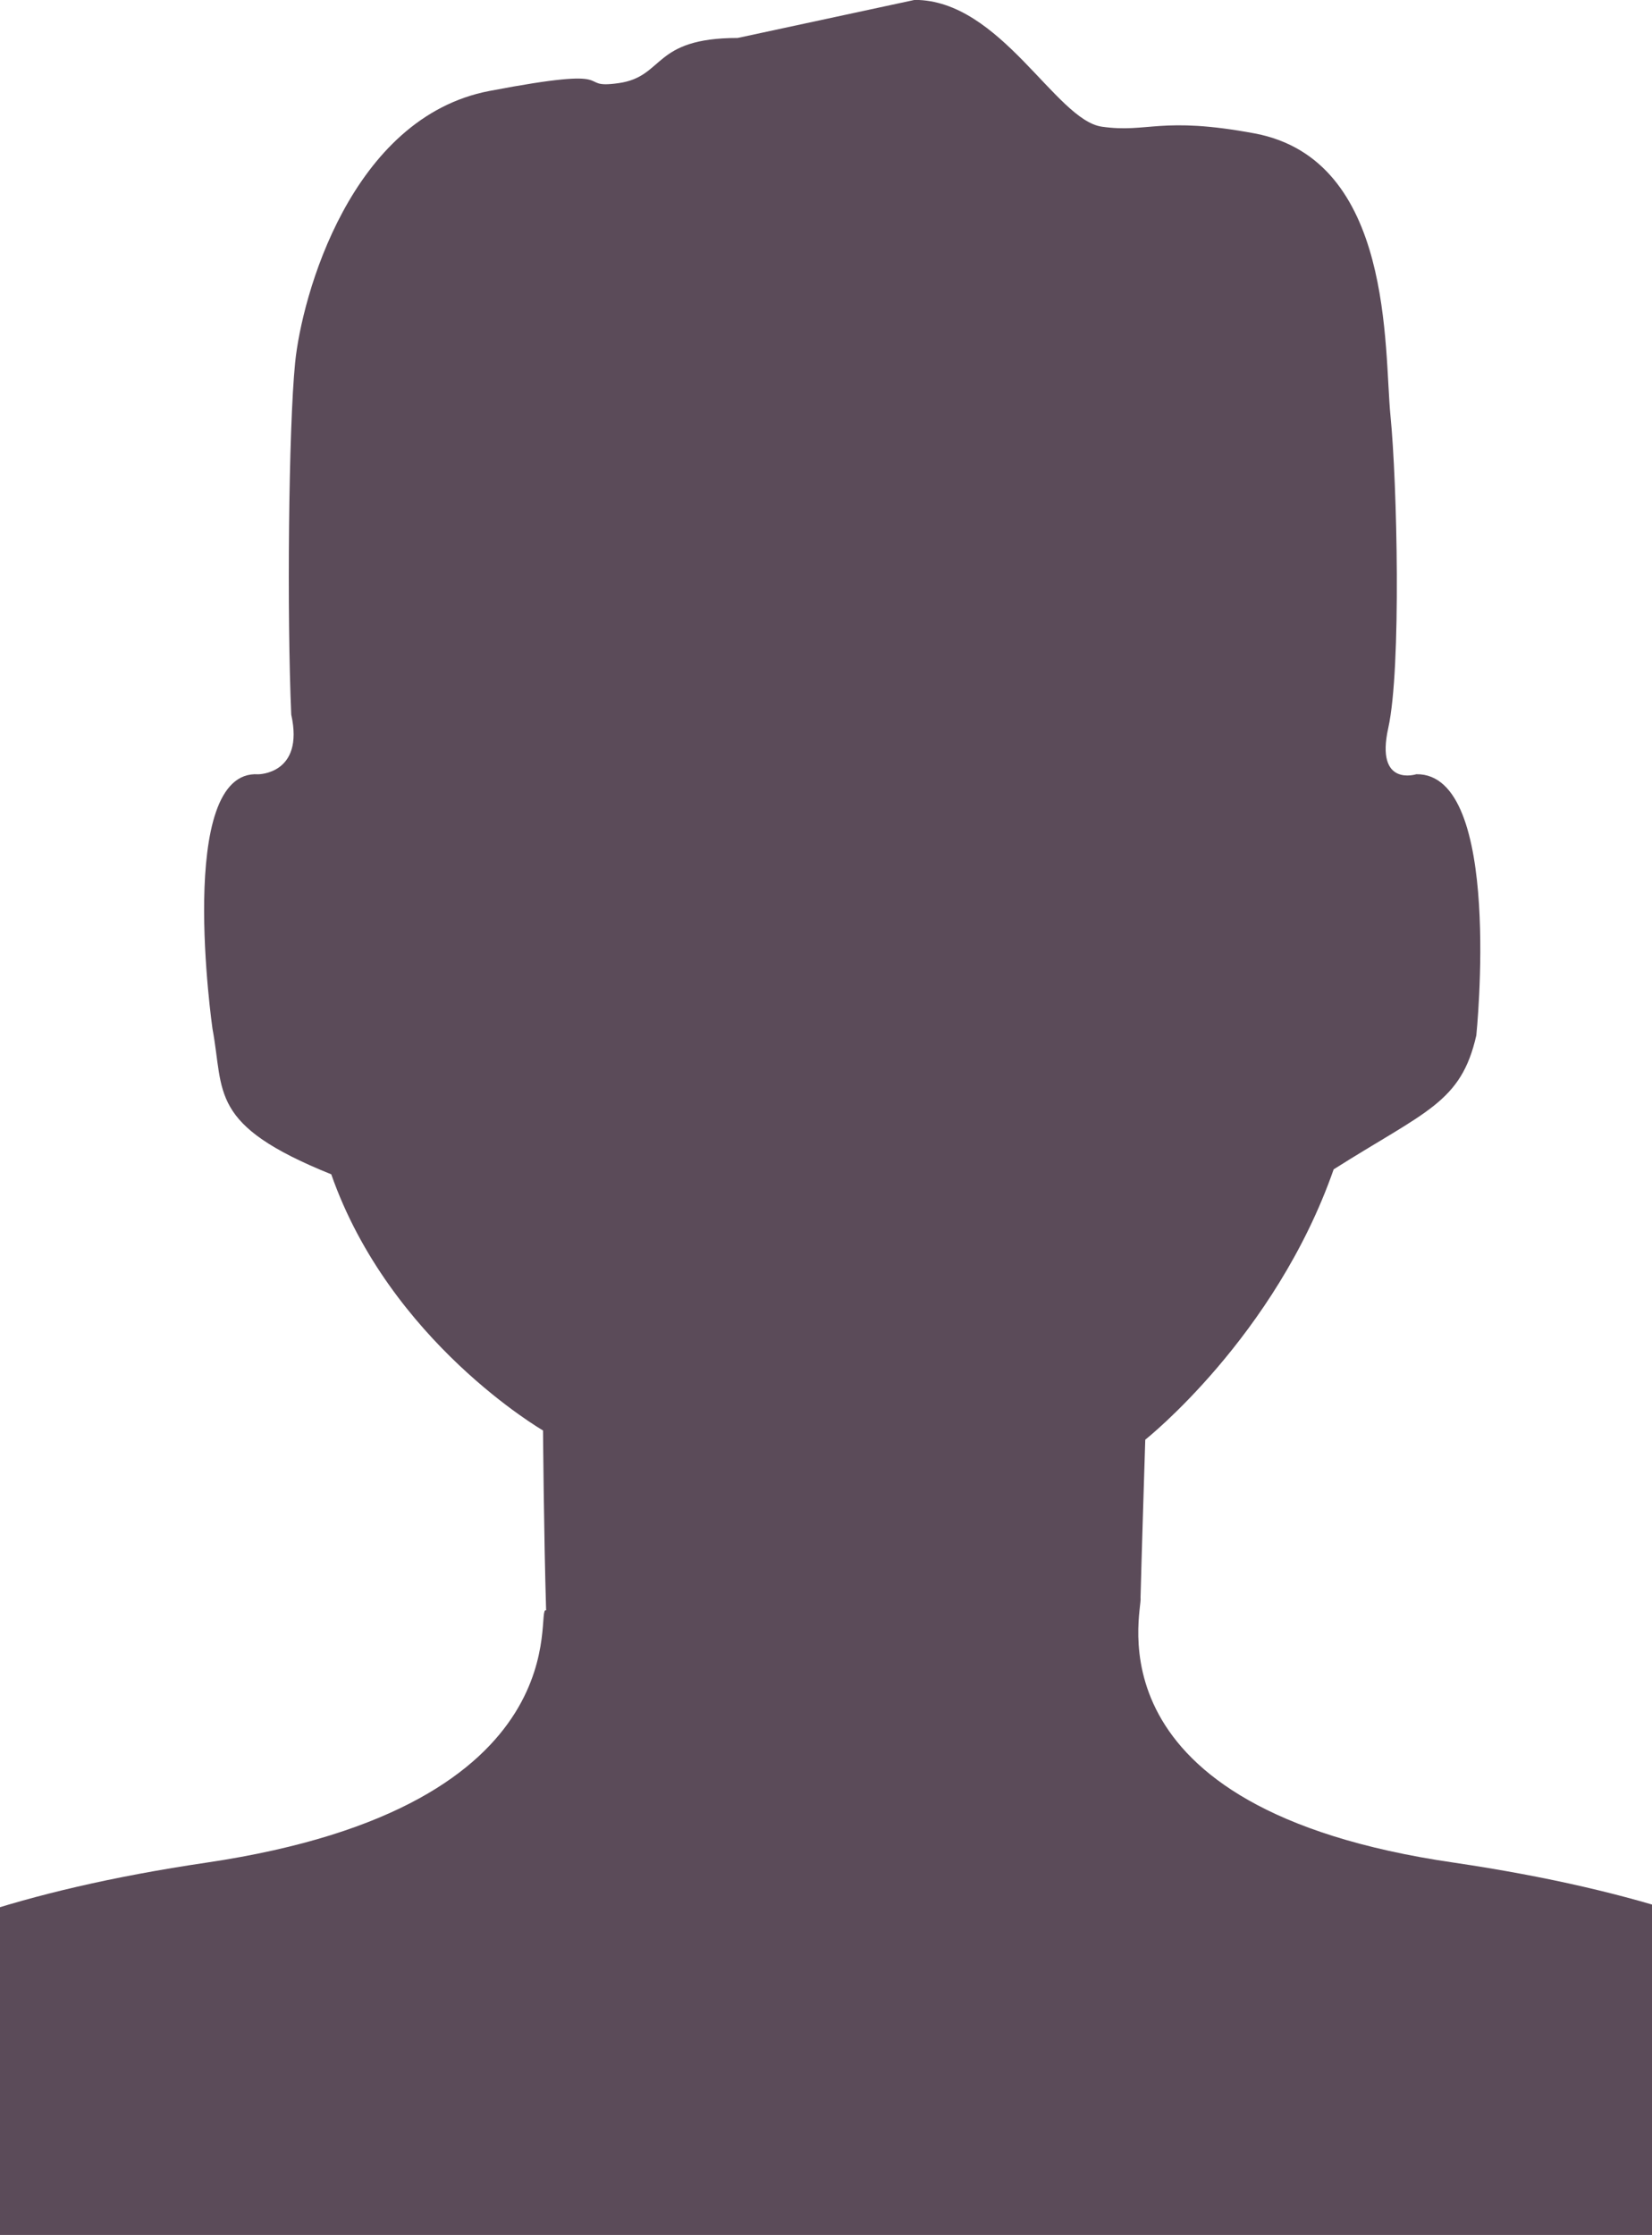 <svg xmlns="http://www.w3.org/2000/svg" xmlns:xlink="http://www.w3.org/1999/xlink" width="105" height="142" viewBox="0 0 105 142"><defs><path id="ecqaa" d="M934.886 2554.412c-5.458 0-4.618 2.447-7.557 2.869-2.939.42.595-1.185-8.221.498-8.817 1.686-11.93 13.053-12.35 17.265-.42 4.21-.525 16.046-.246 22.362.84 3.789-2.099 3.789-2.099 3.789-5.282-.34-2.907 16.17-2.907 16.17.759 4.068-.274 6.095 7.549 9.246 3.726 10.645 13.46 16.275 13.46 16.275s.049 6.57.196 11.432c-.796-.399 2.718 12.425-21.581 16.024-24.3 3.593-28.953 11.488-33.534 15.881-4.58 4.397-4.403 25.7-4.403 25.7l156.822.085s-1.164-21.388-5.746-25.785c-4.58-4.393-9.571-12.288-33.87-15.881-23.624-3.429-19.74-16.072-19.907-16.83.044-1.916.3-10.04.3-10.04s8.25-6.53 11.975-17.177c5.863-3.712 8.097-4.23 9.066-8.509 0 0 1.725-16.68-3.811-16.595 0 0-2.625.847-1.784-2.944.84-3.79.56-15.625.14-19.835-.42-4.21.212-16.246-8.604-17.93-6.018-1.124-6.803-.012-9.742-.433-2.938-.421-6.437-8.056-11.895-8.056z"/></defs><g><g clip-path="url(#clip-325)" transform="translate(-888 -2552)"><use fill="#5b4b59" xlink:href="#ecqaa"/></g></g></svg>